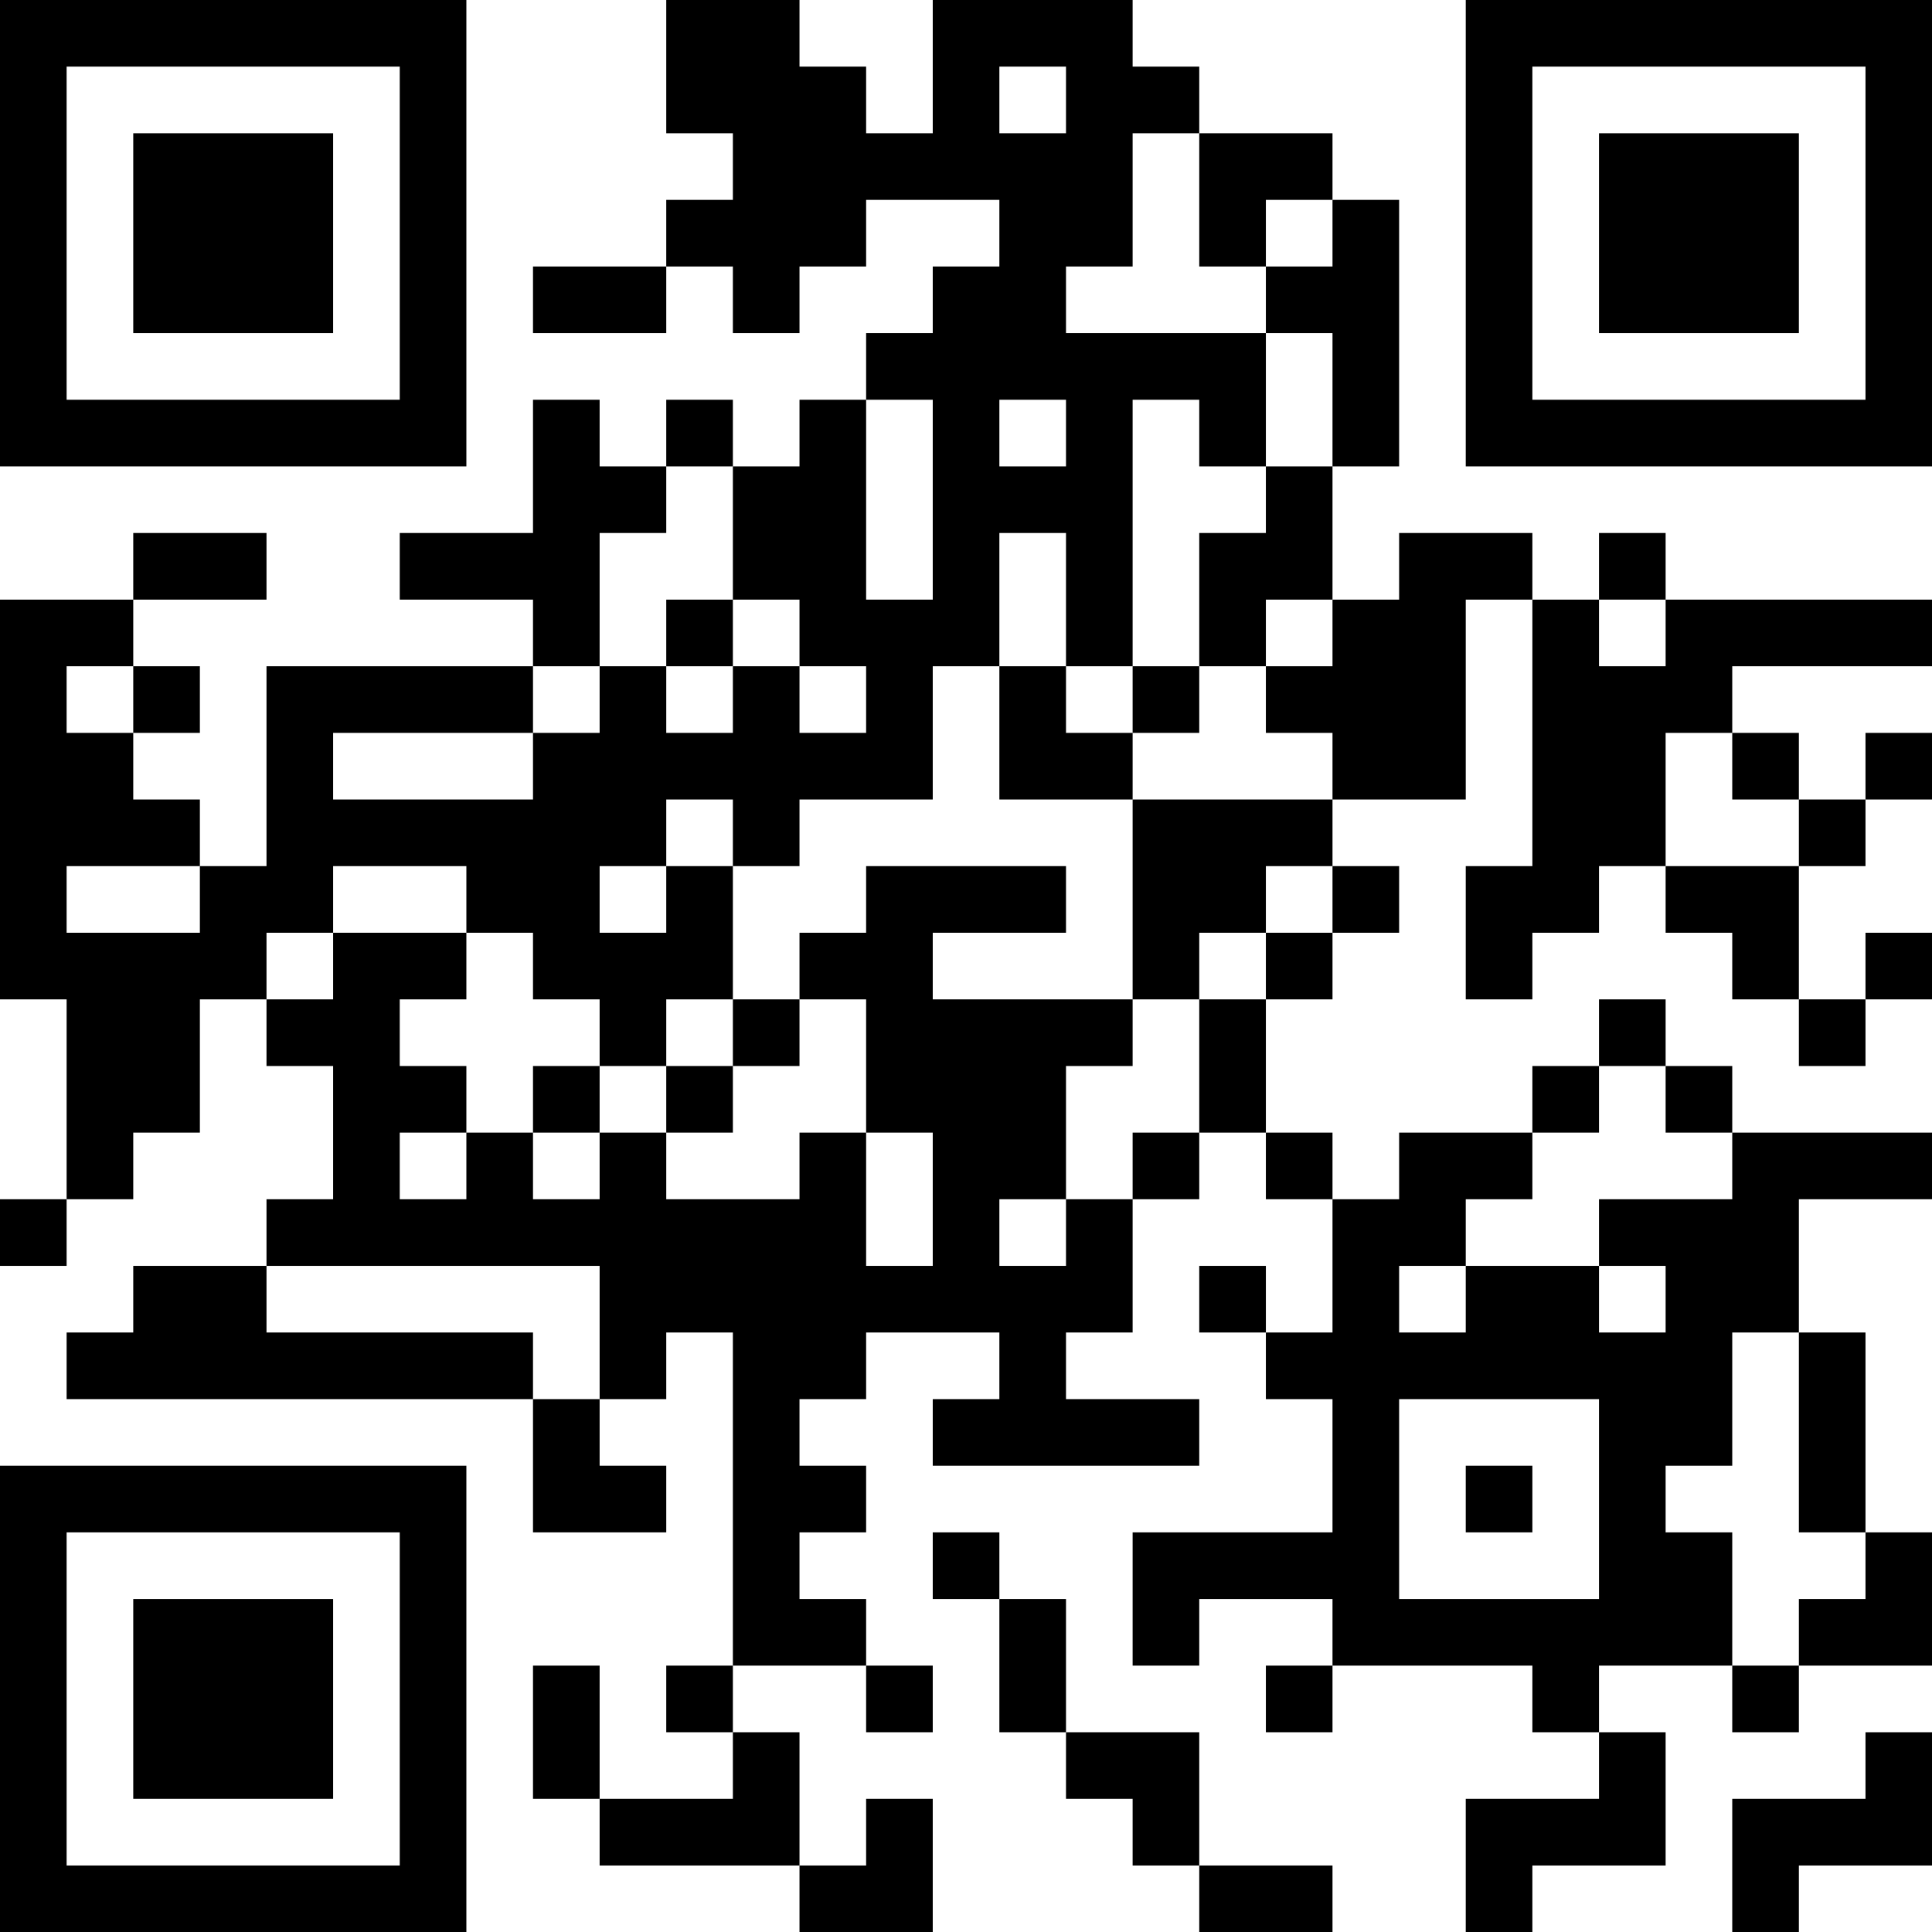 <?xml version="1.0" encoding="UTF-8"?>
<svg xmlns="http://www.w3.org/2000/svg" version="1.1" width="200" height="200" viewBox="0 0 200 200"><rect x="0" y="0" width="200" height="200" fill="#ffffff"/><g transform="scale(6.897)"><g transform="translate(0,0)"><path fill-rule="evenodd" d="M10 0L10 2L11 2L11 3L10 3L10 4L8 4L8 5L10 5L10 4L11 4L11 5L12 5L12 4L13 4L13 3L15 3L15 4L14 4L14 5L13 5L13 6L12 6L12 7L11 7L11 6L10 6L10 7L9 7L9 6L8 6L8 8L6 8L6 9L8 9L8 10L4 10L4 13L3 13L3 12L2 12L2 11L3 11L3 10L2 10L2 9L4 9L4 8L2 8L2 9L0 9L0 15L1 15L1 18L0 18L0 19L1 19L1 18L2 18L2 17L3 17L3 15L4 15L4 16L5 16L5 18L4 18L4 19L2 19L2 20L1 20L1 21L8 21L8 23L10 23L10 22L9 22L9 21L10 21L10 20L11 20L11 25L10 25L10 26L11 26L11 27L9 27L9 25L8 25L8 27L9 27L9 28L12 28L12 29L14 29L14 27L13 27L13 28L12 28L12 26L11 26L11 25L13 25L13 26L14 26L14 25L13 25L13 24L12 24L12 23L13 23L13 22L12 22L12 21L13 21L13 20L15 20L15 21L14 21L14 22L18 22L18 21L16 21L16 20L17 20L17 18L18 18L18 17L19 17L19 18L20 18L20 20L19 20L19 19L18 19L18 20L19 20L19 21L20 21L20 23L17 23L17 25L18 25L18 24L20 24L20 25L19 25L19 26L20 26L20 25L23 25L23 26L24 26L24 27L22 27L22 29L23 29L23 28L25 28L25 26L24 26L24 25L26 25L26 26L27 26L27 25L29 25L29 23L28 23L28 20L27 20L27 18L29 18L29 17L26 17L26 16L25 16L25 15L24 15L24 16L23 16L23 17L21 17L21 18L20 18L20 17L19 17L19 15L20 15L20 14L21 14L21 13L20 13L20 12L22 12L22 9L23 9L23 13L22 13L22 15L23 15L23 14L24 14L24 13L25 13L25 14L26 14L26 15L27 15L27 16L28 16L28 15L29 15L29 14L28 14L28 15L27 15L27 13L28 13L28 12L29 12L29 11L28 11L28 12L27 12L27 11L26 11L26 10L29 10L29 9L25 9L25 8L24 8L24 9L23 9L23 8L21 8L21 9L20 9L20 7L21 7L21 3L20 3L20 2L18 2L18 1L17 1L17 0L14 0L14 2L13 2L13 1L12 1L12 0ZM15 1L15 2L16 2L16 1ZM17 2L17 4L16 4L16 5L19 5L19 7L18 7L18 6L17 6L17 10L16 10L16 8L15 8L15 10L14 10L14 12L12 12L12 13L11 13L11 12L10 12L10 13L9 13L9 14L10 14L10 13L11 13L11 15L10 15L10 16L9 16L9 15L8 15L8 14L7 14L7 13L5 13L5 14L4 14L4 15L5 15L5 14L7 14L7 15L6 15L6 16L7 16L7 17L6 17L6 18L7 18L7 17L8 17L8 18L9 18L9 17L10 17L10 18L12 18L12 17L13 17L13 19L14 19L14 17L13 17L13 15L12 15L12 14L13 14L13 13L16 13L16 14L14 14L14 15L17 15L17 16L16 16L16 18L15 18L15 19L16 19L16 18L17 18L17 17L18 17L18 15L19 15L19 14L20 14L20 13L19 13L19 14L18 14L18 15L17 15L17 12L20 12L20 11L19 11L19 10L20 10L20 9L19 9L19 10L18 10L18 8L19 8L19 7L20 7L20 5L19 5L19 4L20 4L20 3L19 3L19 4L18 4L18 2ZM13 6L13 9L14 9L14 6ZM15 6L15 7L16 7L16 6ZM10 7L10 8L9 8L9 10L8 10L8 11L5 11L5 12L8 12L8 11L9 11L9 10L10 10L10 11L11 11L11 10L12 10L12 11L13 11L13 10L12 10L12 9L11 9L11 7ZM10 9L10 10L11 10L11 9ZM24 9L24 10L25 10L25 9ZM1 10L1 11L2 11L2 10ZM15 10L15 12L17 12L17 11L18 11L18 10L17 10L17 11L16 11L16 10ZM25 11L25 13L27 13L27 12L26 12L26 11ZM1 13L1 14L3 14L3 13ZM11 15L11 16L10 16L10 17L11 17L11 16L12 16L12 15ZM8 16L8 17L9 17L9 16ZM24 16L24 17L23 17L23 18L22 18L22 19L21 19L21 20L22 20L22 19L24 19L24 20L25 20L25 19L24 19L24 18L26 18L26 17L25 17L25 16ZM4 19L4 20L8 20L8 21L9 21L9 19ZM26 20L26 22L25 22L25 23L26 23L26 25L27 25L27 24L28 24L28 23L27 23L27 20ZM21 21L21 24L24 24L24 21ZM22 22L22 23L23 23L23 22ZM14 23L14 24L15 24L15 26L16 26L16 27L17 27L17 28L18 28L18 29L20 29L20 28L18 28L18 26L16 26L16 24L15 24L15 23ZM28 26L28 27L26 27L26 29L27 29L27 28L29 28L29 26ZM0 0L0 7L7 7L7 0ZM1 1L1 6L6 6L6 1ZM2 2L2 5L5 5L5 2ZM22 0L22 7L29 7L29 0ZM23 1L23 6L28 6L28 1ZM24 2L24 5L27 5L27 2ZM0 22L0 29L7 29L7 22ZM1 23L1 28L6 28L6 23ZM2 24L2 27L5 27L5 24Z" fill="#000000"/></g></g></svg>
